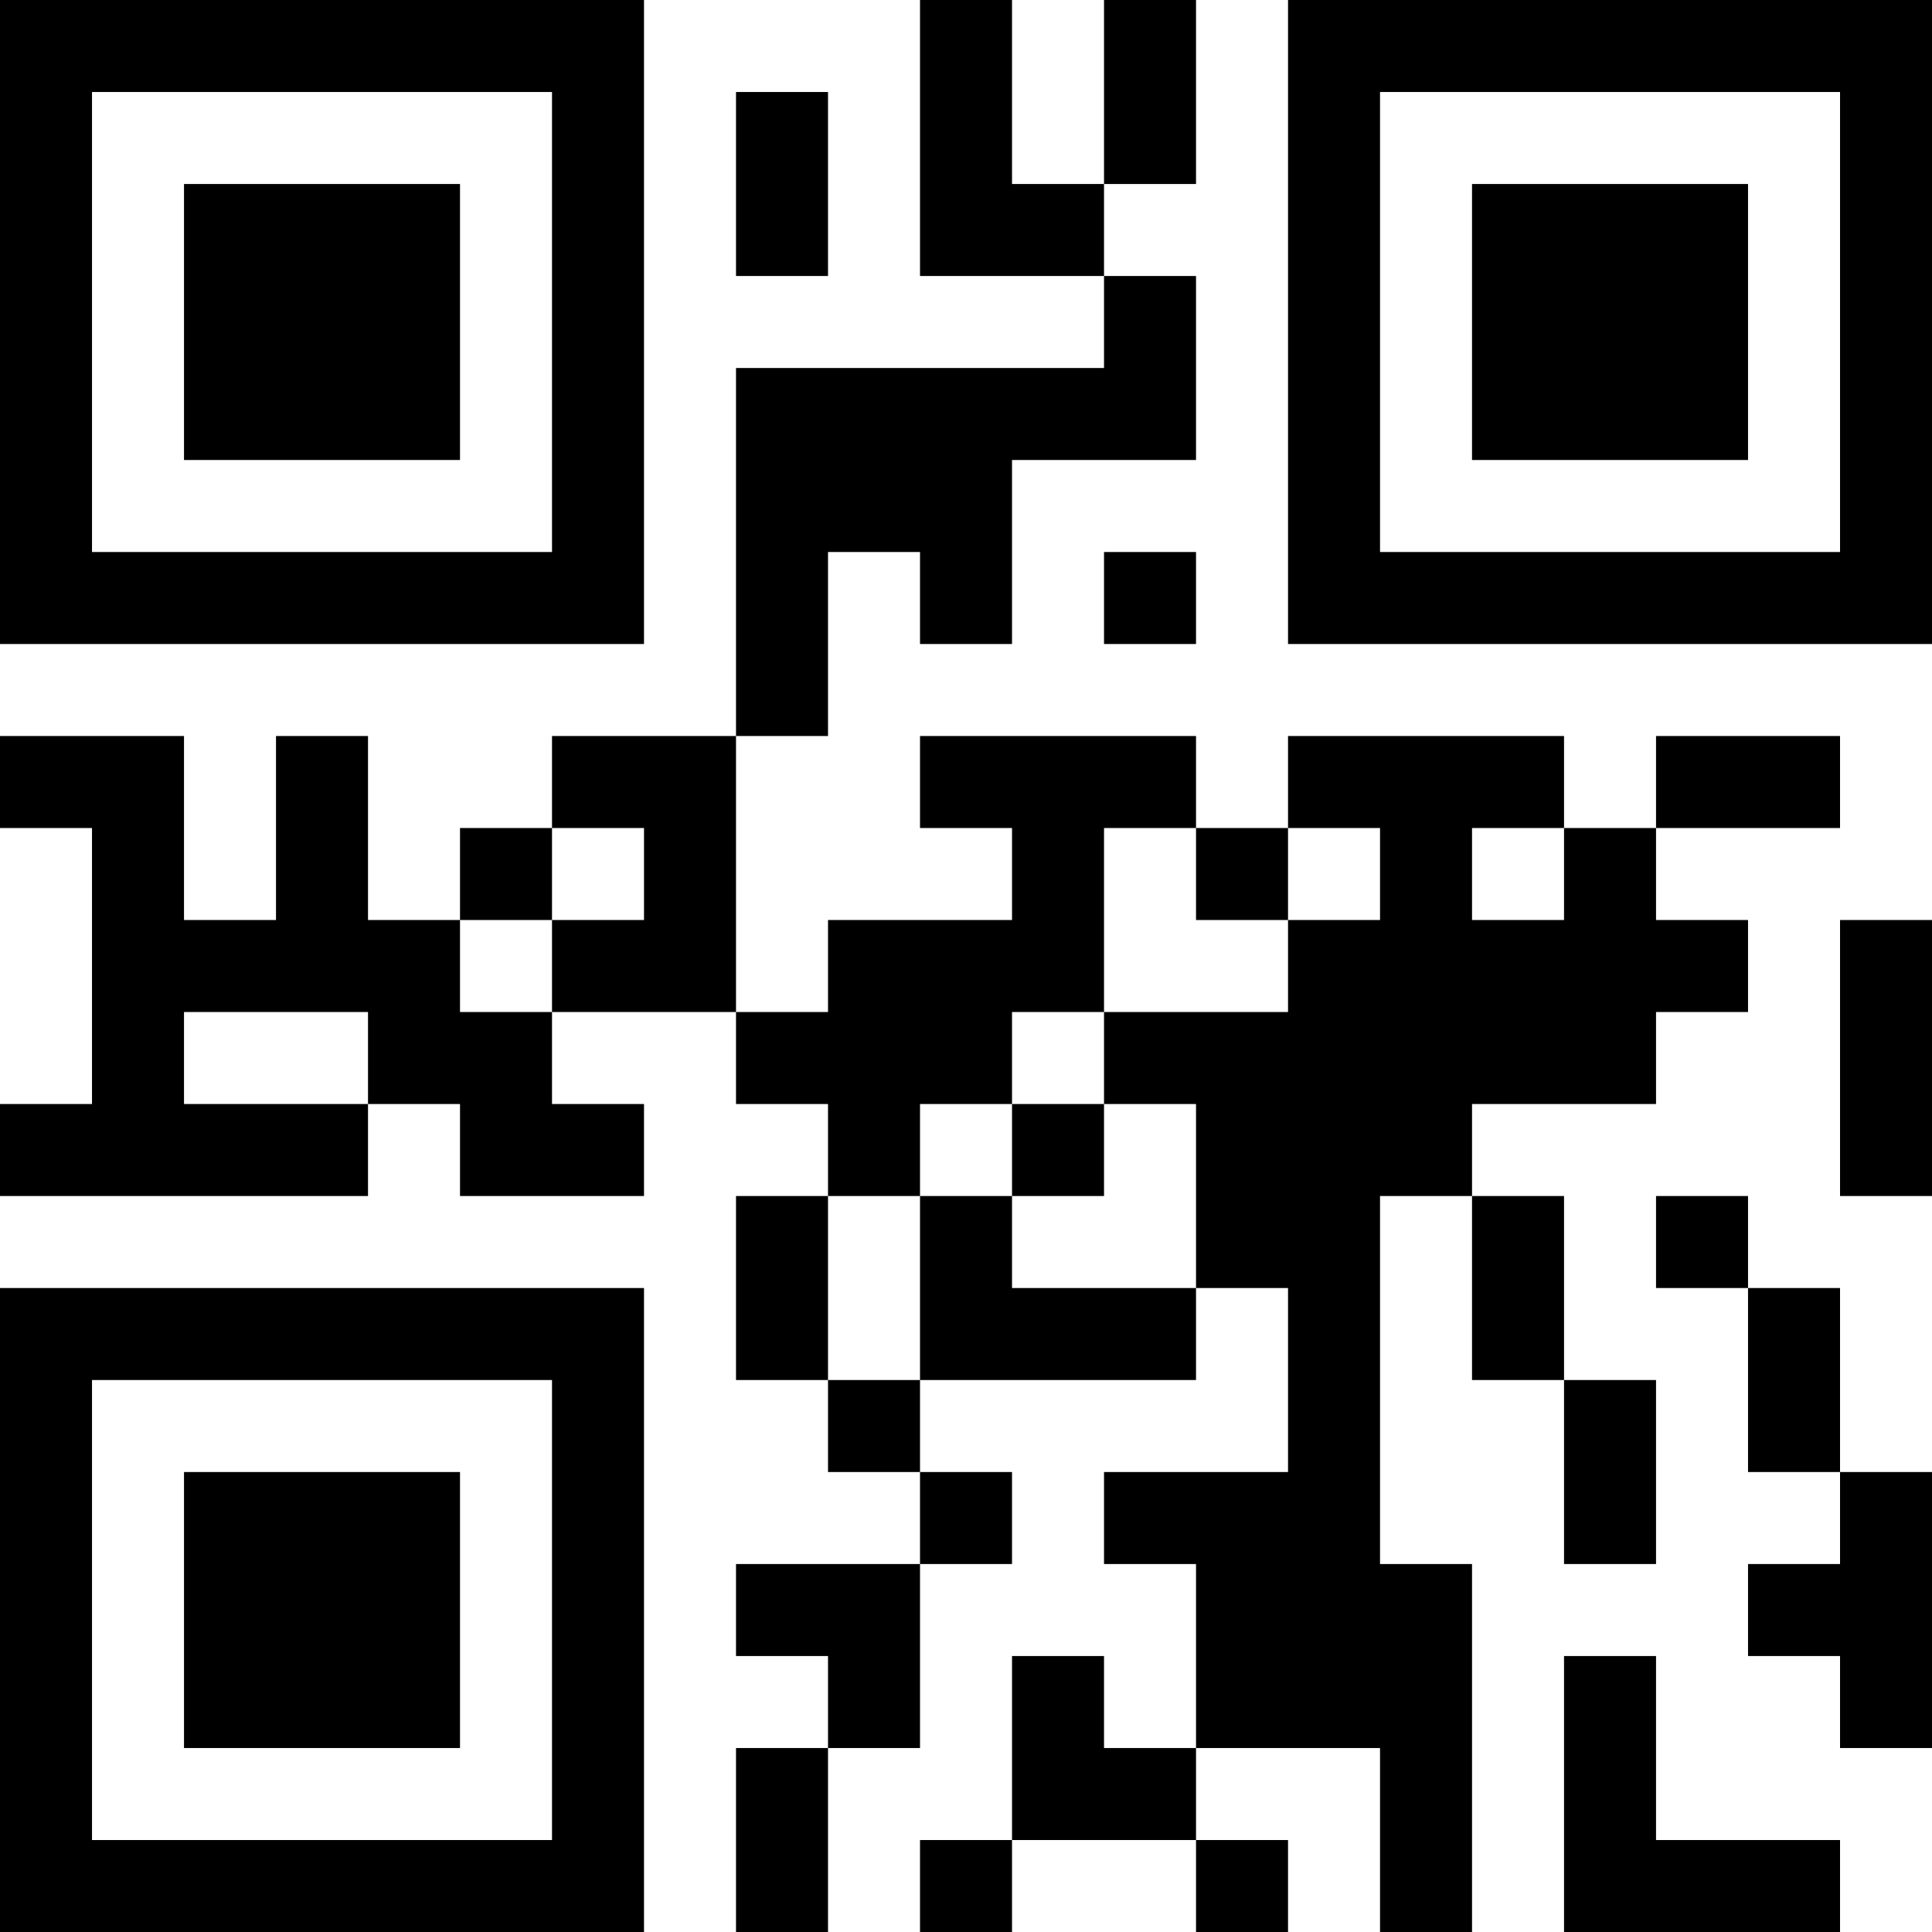 <?xml version="1.0" encoding="UTF-8"?>
<svg xmlns="http://www.w3.org/2000/svg" version="1.1" width="200" height="200" viewBox="0 0 200 200"><rect x="0" y="0" width="200" height="200" fill="#ffffff"/><g transform="scale(9.524)"><g transform="translate(0,0)"><path fill-rule="evenodd" d="M10 0L10 3L12 3L12 4L8 4L8 8L6 8L6 9L5 9L5 10L4 10L4 8L3 8L3 10L2 10L2 8L0 8L0 9L1 9L1 12L0 12L0 13L4 13L4 12L5 12L5 13L7 13L7 12L6 12L6 11L8 11L8 12L9 12L9 13L8 13L8 15L9 15L9 16L10 16L10 17L8 17L8 18L9 18L9 19L8 19L8 21L9 21L9 19L10 19L10 17L11 17L11 16L10 16L10 15L13 15L13 14L14 14L14 16L12 16L12 17L13 17L13 19L12 19L12 18L11 18L11 20L10 20L10 21L11 21L11 20L13 20L13 21L14 21L14 20L13 20L13 19L15 19L15 21L16 21L16 17L15 17L15 13L16 13L16 15L17 15L17 17L18 17L18 15L17 15L17 13L16 13L16 12L18 12L18 11L19 11L19 10L18 10L18 9L20 9L20 8L18 8L18 9L17 9L17 8L14 8L14 9L13 9L13 8L10 8L10 9L11 9L11 10L9 10L9 11L8 11L8 8L9 8L9 6L10 6L10 7L11 7L11 5L13 5L13 3L12 3L12 2L13 2L13 0L12 0L12 2L11 2L11 0ZM8 1L8 3L9 3L9 1ZM12 6L12 7L13 7L13 6ZM6 9L6 10L5 10L5 11L6 11L6 10L7 10L7 9ZM12 9L12 11L11 11L11 12L10 12L10 13L9 13L9 15L10 15L10 13L11 13L11 14L13 14L13 12L12 12L12 11L14 11L14 10L15 10L15 9L14 9L14 10L13 10L13 9ZM16 9L16 10L17 10L17 9ZM20 10L20 13L21 13L21 10ZM2 11L2 12L4 12L4 11ZM11 12L11 13L12 13L12 12ZM18 13L18 14L19 14L19 16L20 16L20 17L19 17L19 18L20 18L20 19L21 19L21 16L20 16L20 14L19 14L19 13ZM17 18L17 21L20 21L20 20L18 20L18 18ZM0 0L0 7L7 7L7 0ZM1 1L1 6L6 6L6 1ZM2 2L2 5L5 5L5 2ZM14 0L14 7L21 7L21 0ZM15 1L15 6L20 6L20 1ZM16 2L16 5L19 5L19 2ZM0 14L0 21L7 21L7 14ZM1 15L1 20L6 20L6 15ZM2 16L2 19L5 19L5 16Z" fill="#000000"/></g></g></svg>
